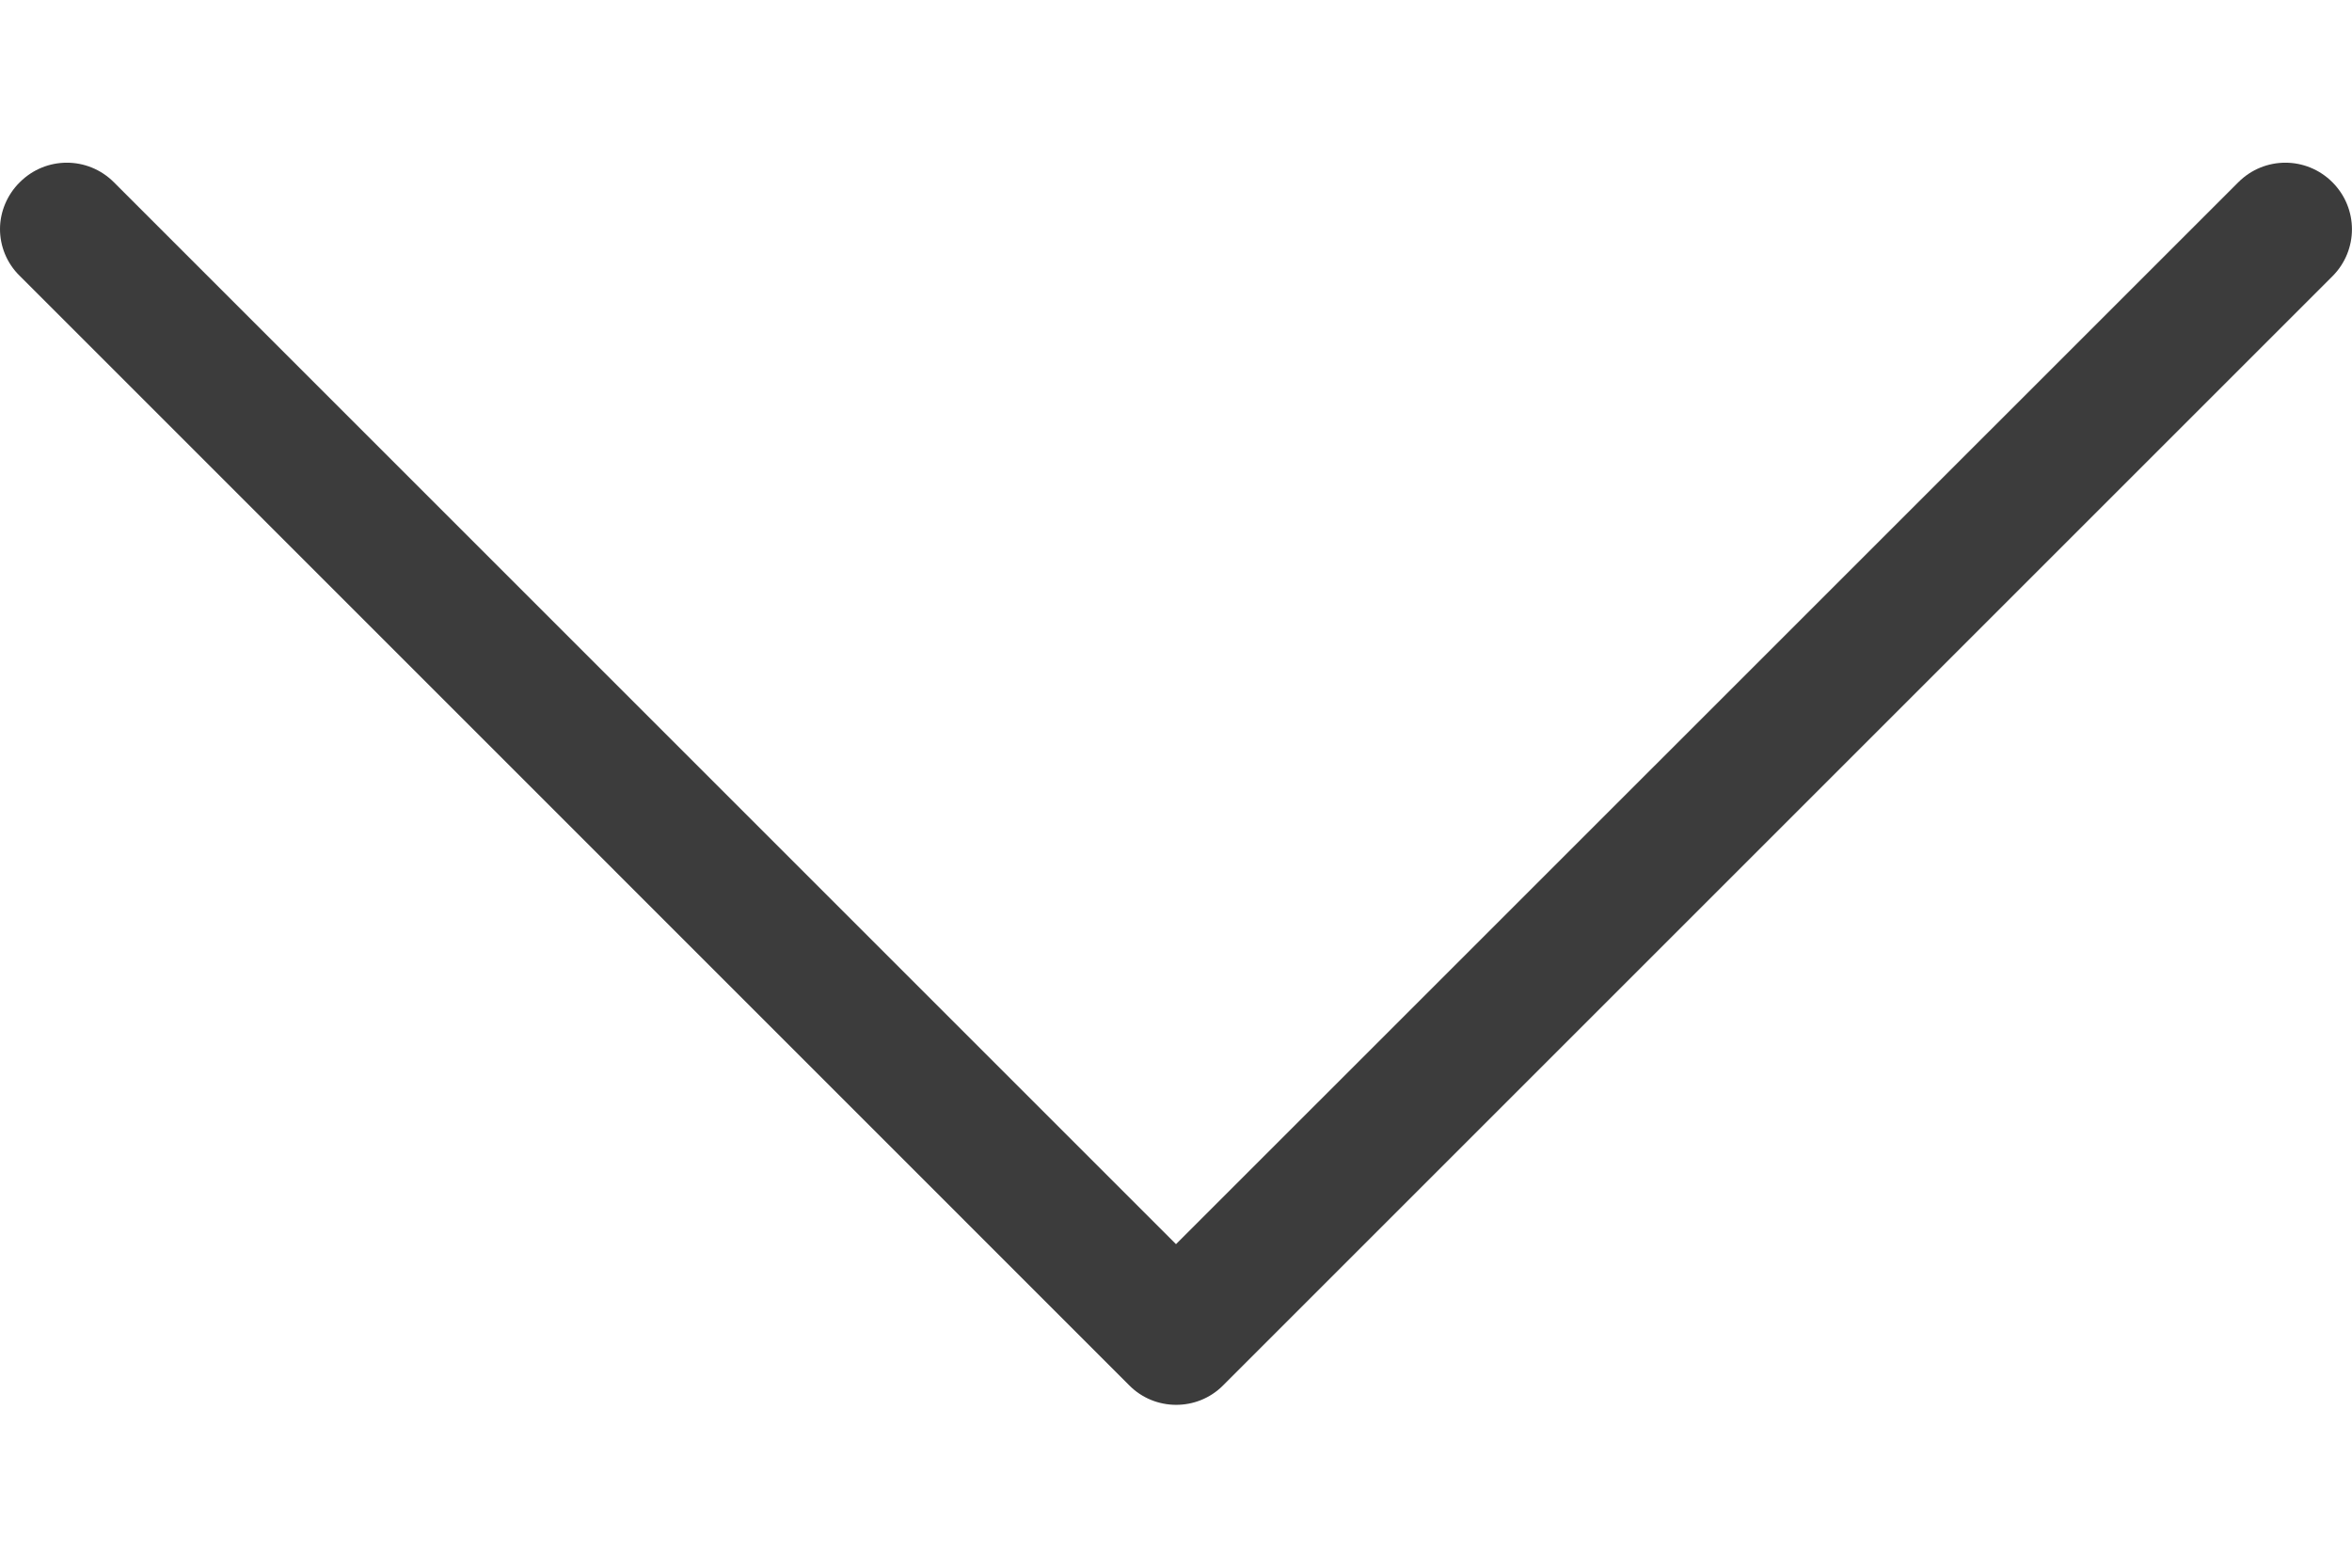 <svg width="12" height="8" viewBox="0 0 12 8" fill="none" xmlns="http://www.w3.org/2000/svg">
<path d="M6.239 7.071L11.9 1.41C12.033 1.277 12.033 1.063 11.9 0.93C11.767 0.797 11.553 0.797 11.42 0.93L6 6.349L0.581 0.93C0.448 0.797 0.234 0.797 0.101 0.93C0.035 0.995 9.42599e-07 1.083 9.38862e-07 1.169C9.35124e-07 1.254 0.033 1.342 0.101 1.408L5.761 7.069C5.892 7.202 6.108 7.202 6.239 7.071Z" fill="#3C3C3C"/>
</svg>
